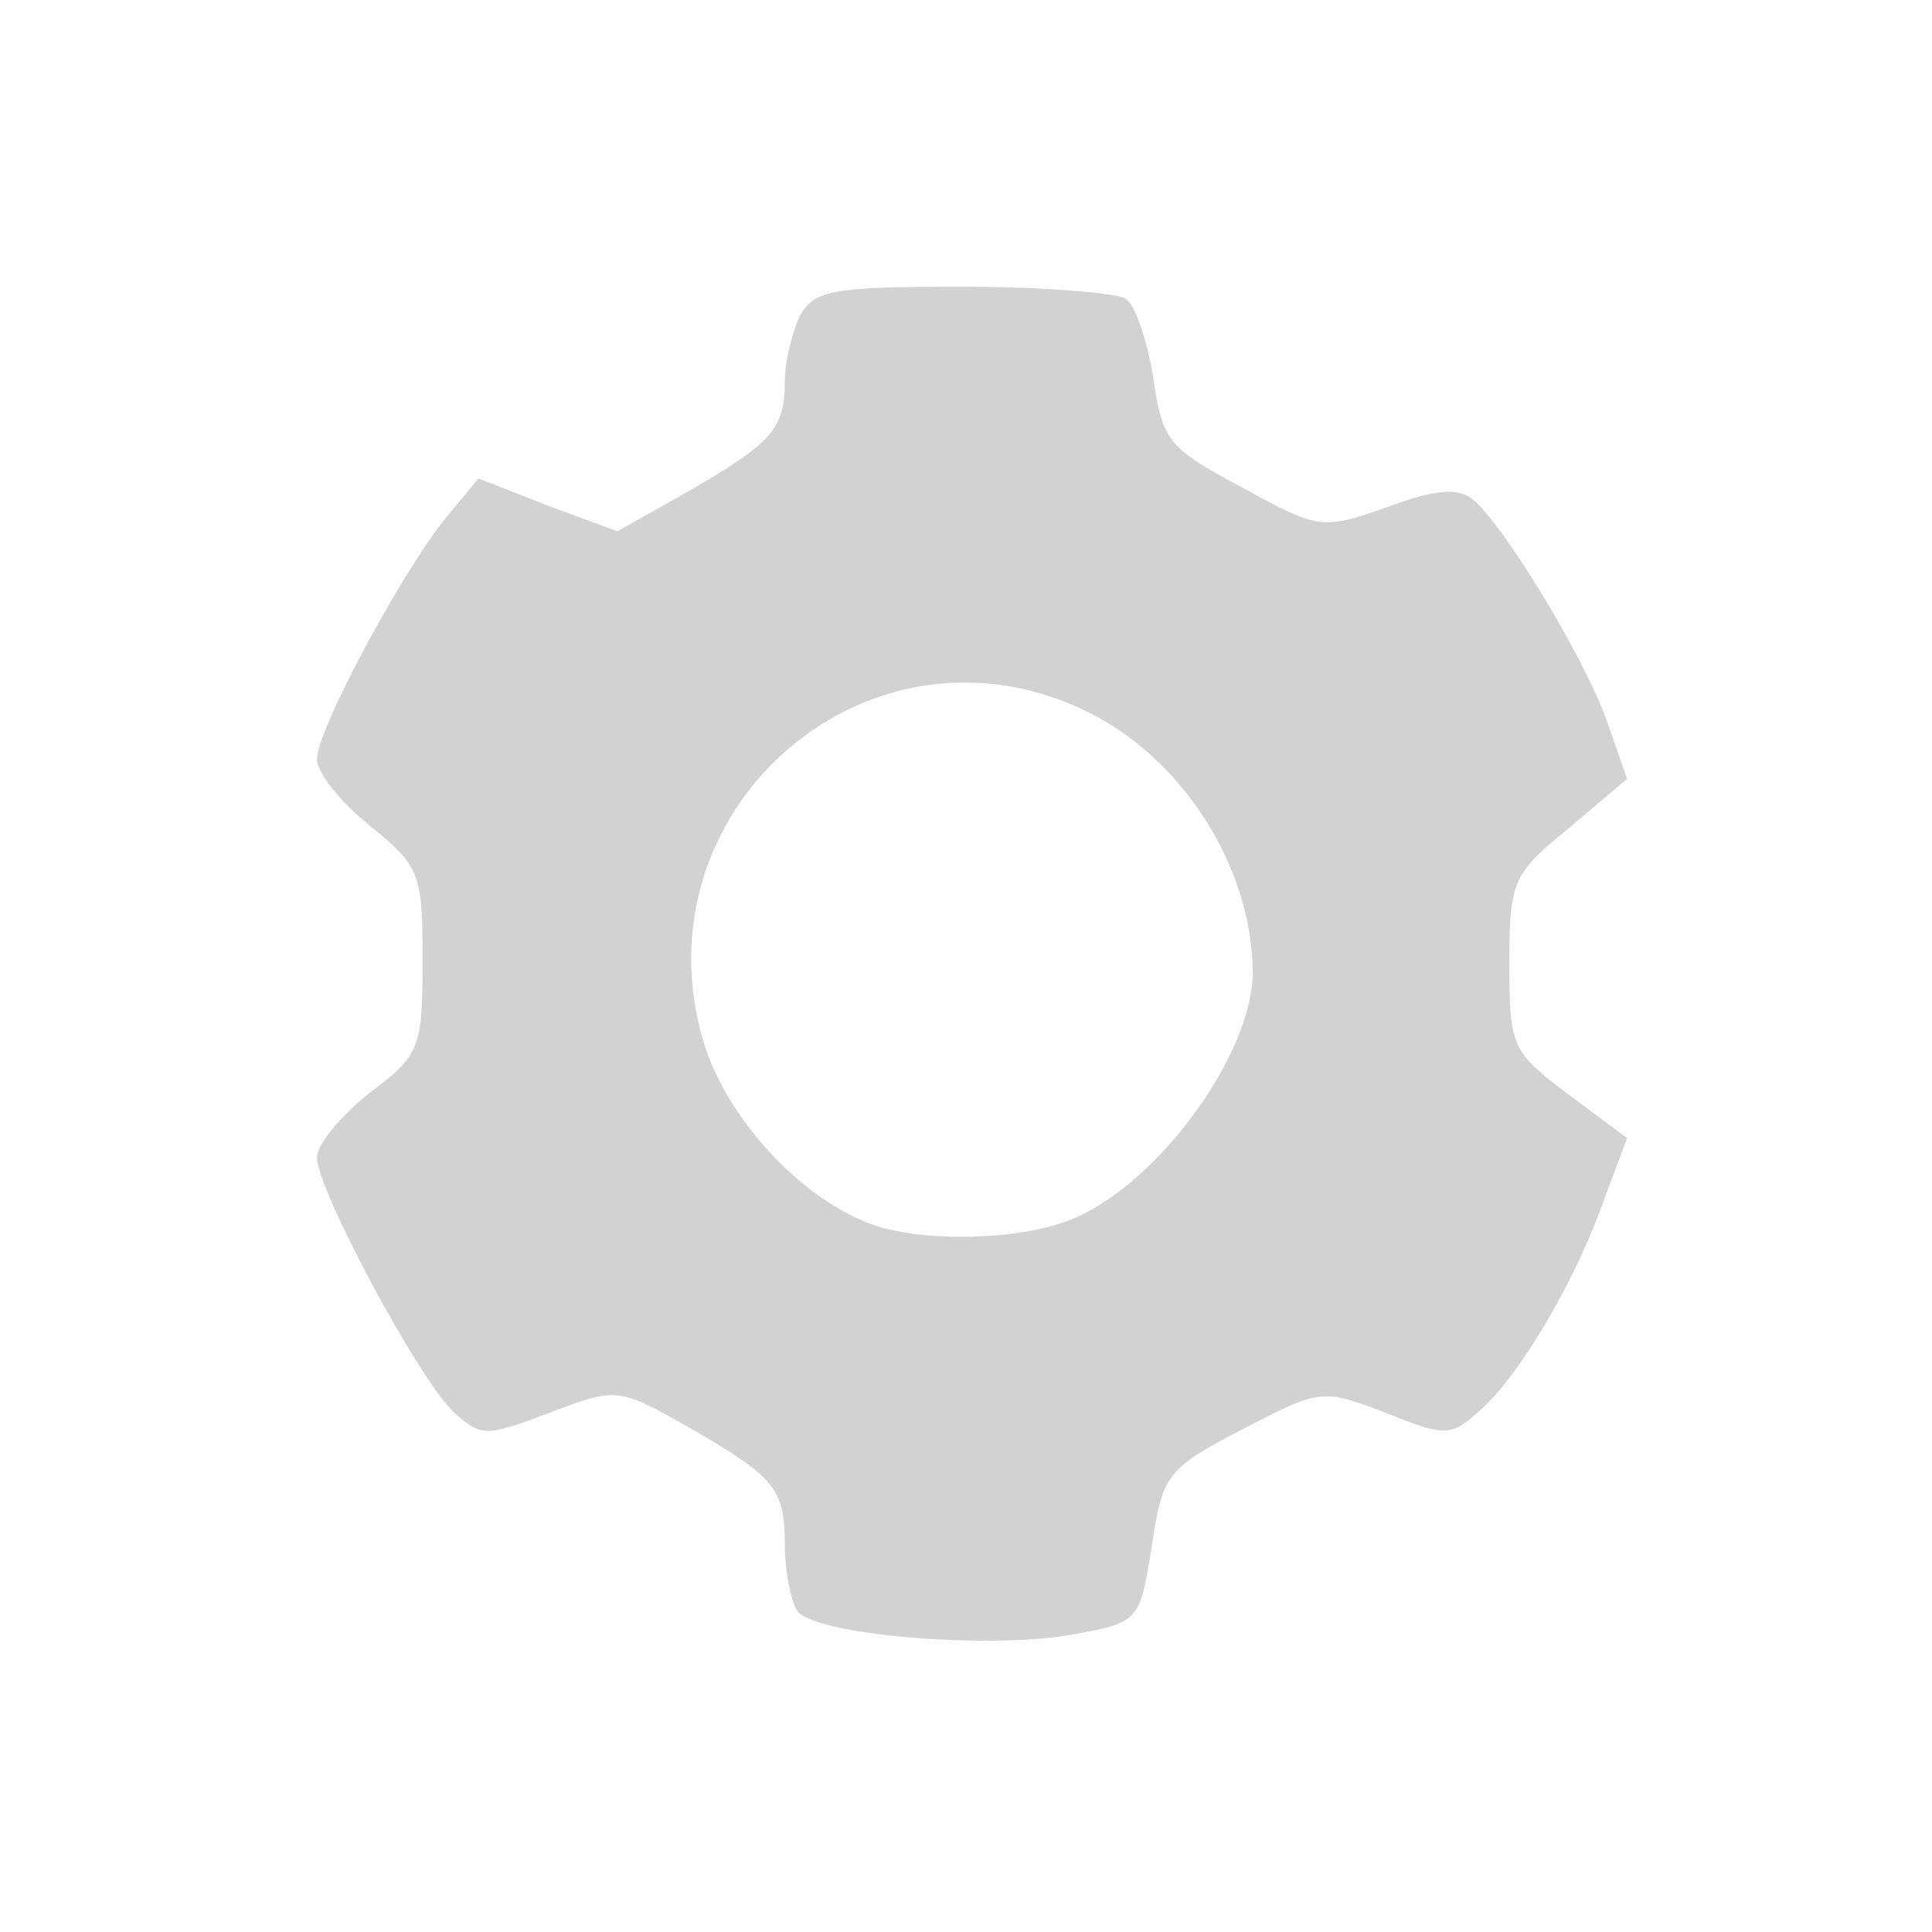 <?xml version="1.0" standalone="no"?>
<!DOCTYPE svg PUBLIC "-//W3C//DTD SVG 20010904//EN"
 "http://www.w3.org/TR/2001/REC-SVG-20010904/DTD/svg10.dtd">
<svg version="1.0" xmlns="http://www.w3.org/2000/svg"
 width="128pt" height="128pt" viewBox="0 0 128 128"
 preserveAspectRatio="xMidYMid meet">
<g transform="translate(0,128) scale(0.1,-0.1)"
fill="#d2d2d2" stroke="none">
<path d="M530 1071 c-5 -11 -10 -30 -10 -43 0 -32 -8 -41 -63 -73 l-48 -27
-46 17 -46 18 -24 -29 c-30 -39 -83 -138 -83 -157 0 -9 16 -29 35 -44 33 -27
35 -31 35 -89 0 -59 -2 -63 -35 -88 -19 -15 -35 -34 -35 -43 0 -21 68 -148 91
-169 18 -16 21 -16 63 0 45 17 45 17 93 -10 57 -33 63 -40 63 -79 0 -16 4 -35
8 -42 10 -16 126 -26 182 -16 45 8 45 9 53 58 7 48 10 52 60 78 52 27 53 27
95 11 40 -16 43 -16 63 2 27 24 64 88 82 140 l15 40 -39 29 c-37 28 -39 31
-39 86 0 55 2 60 39 90 l39 33 -14 40 c-16 43 -67 127 -88 145 -10 8 -25 7
-57 -5 -43 -15 -45 -15 -96 13 -49 26 -53 31 -59 73 -4 25 -12 48 -18 52 -6 4
-55 8 -108 8 -86 0 -98 -2 -108 -19z m185 -260 c67 -30 115 -105 115 -176 -1
-56 -66 -143 -123 -164 -35 -13 -97 -14 -130 -2 -48 18 -96 71 -111 121 -45
152 106 286 249 221z"/>
</g>
</svg>
